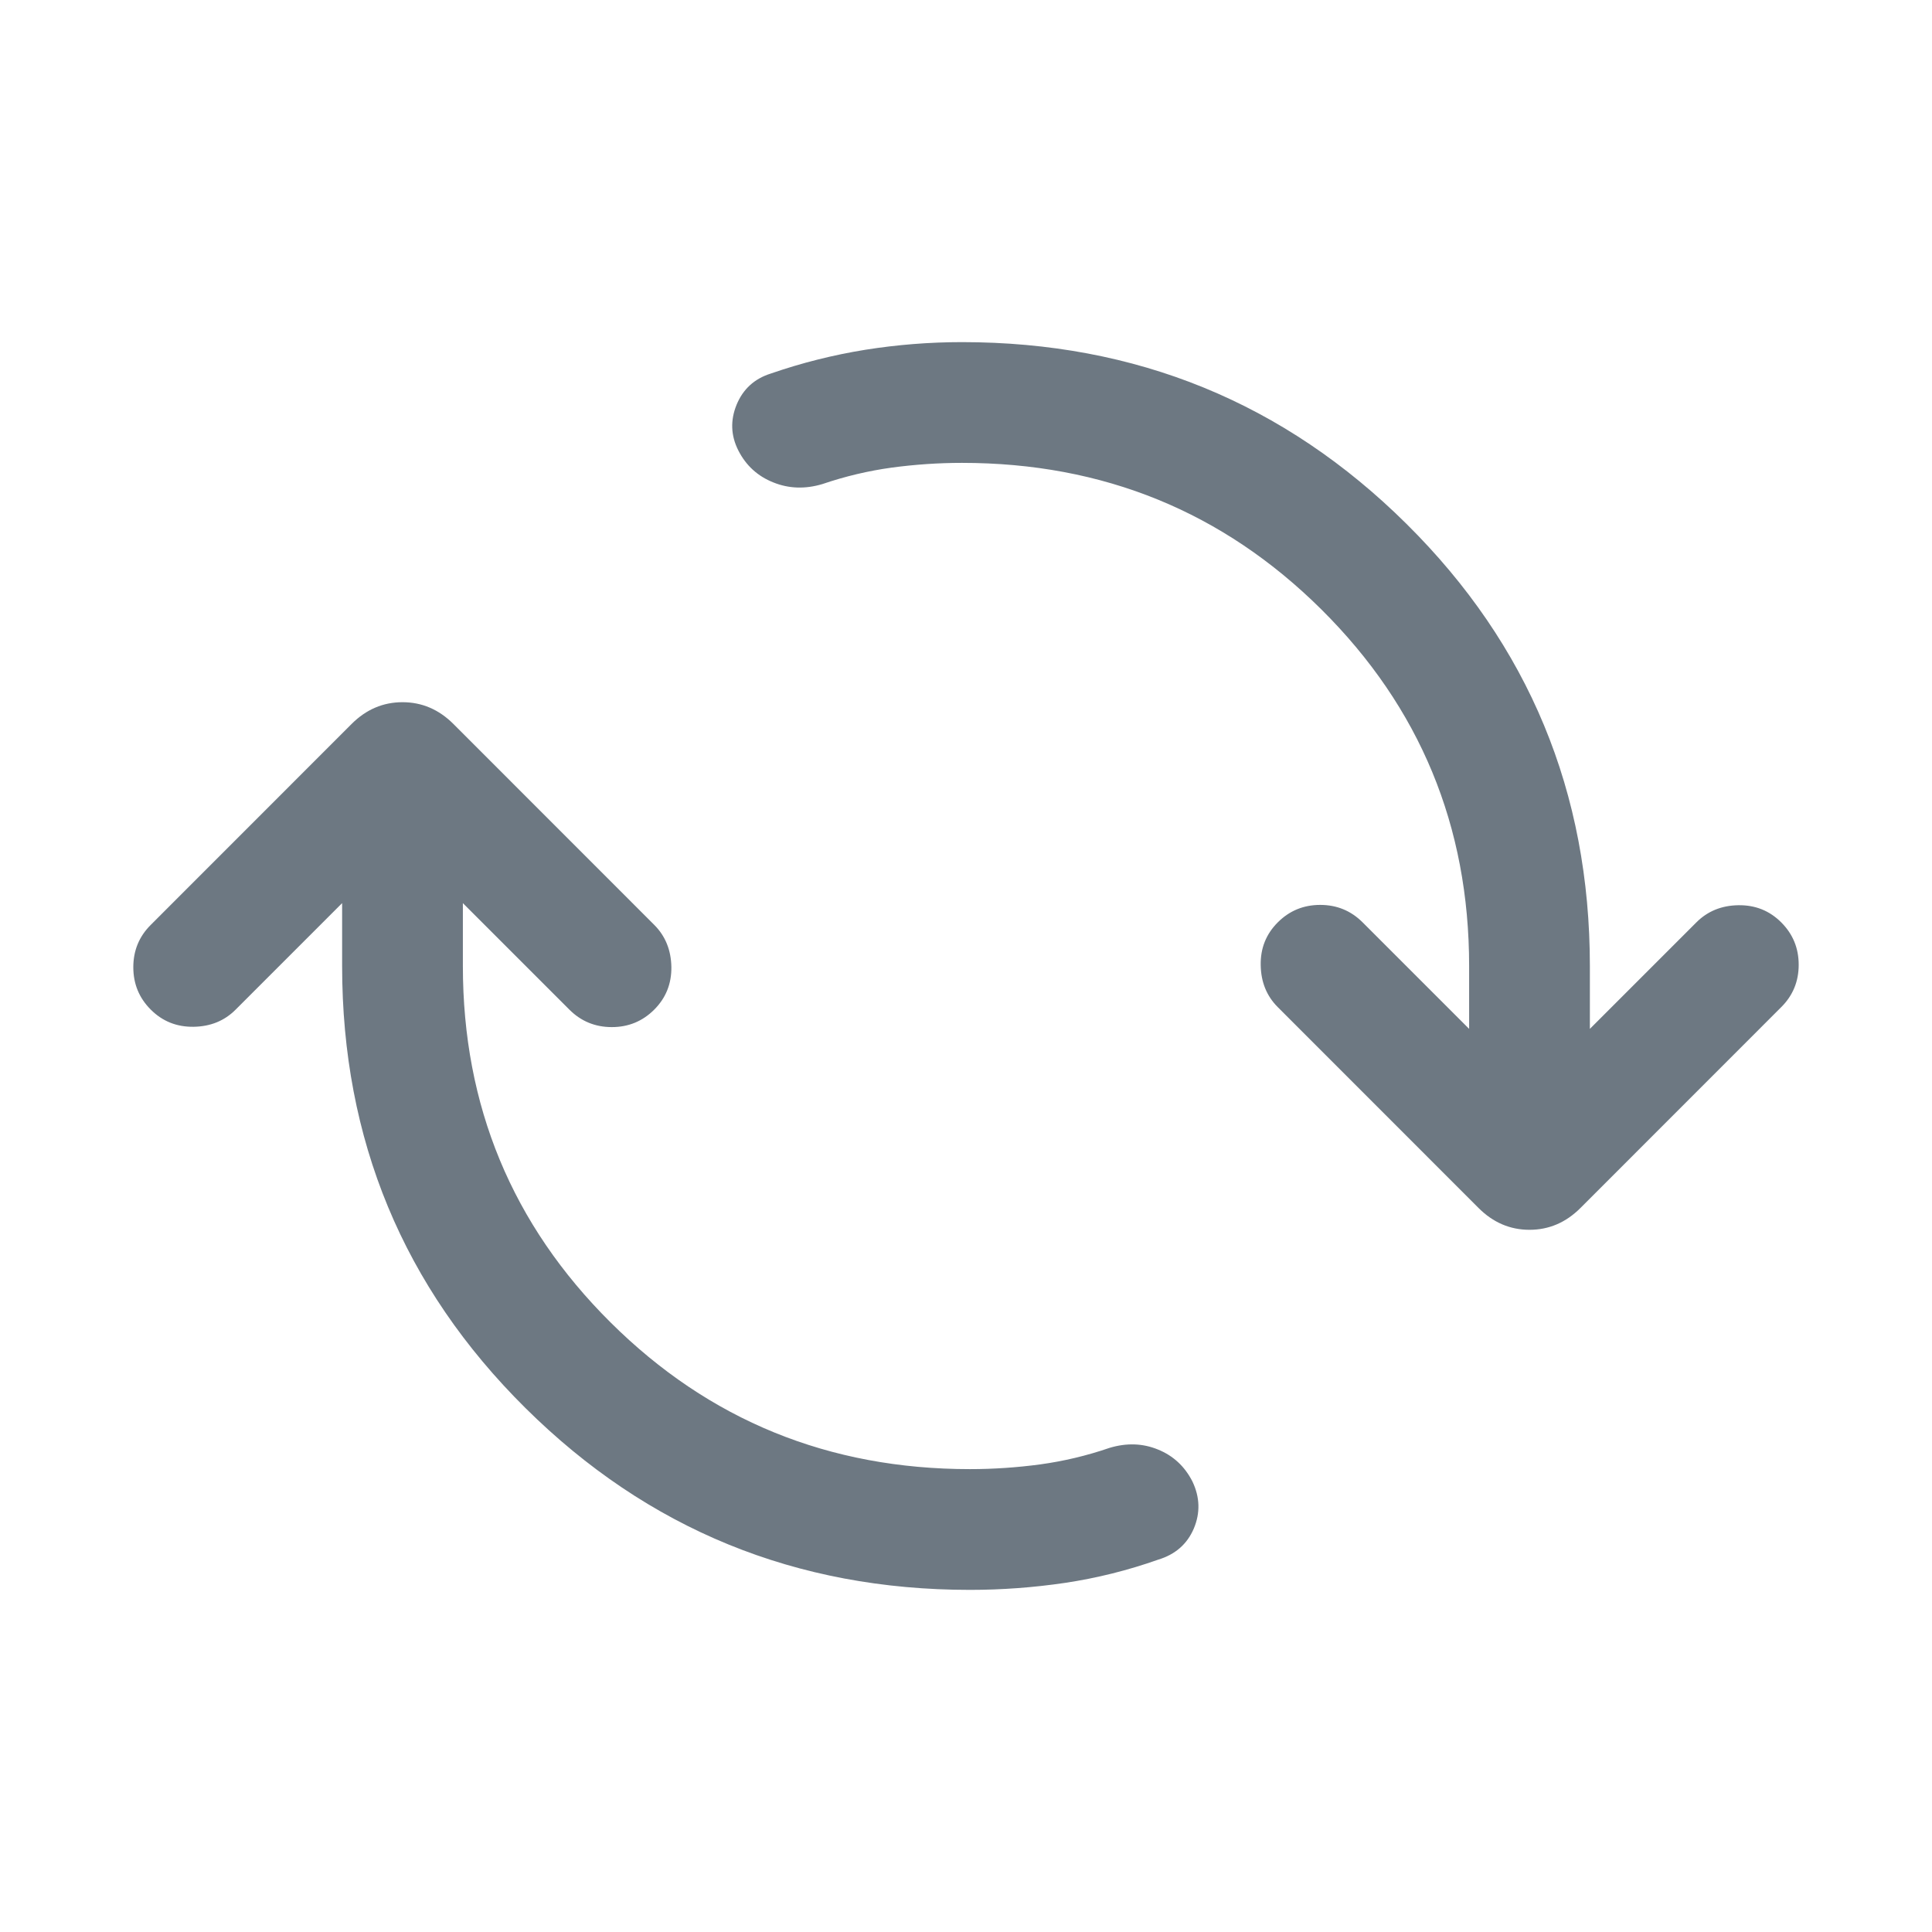 <?xml version='1.0' encoding='utf-8'?>
<svg xmlns:ns0="http://www.w3.org/2000/svg" viewBox="0 0 24 24" xmlns="http://www.w3.org/2000/svg"><ns0:path d="M12.05 19.75C9.887 19.75 8.047 18.997 6.528 17.492C5.009 15.987 4.25 14.156 4.25 12V11.219L2.927 12.542C2.789 12.681 2.614 12.752 2.405 12.755C2.195 12.758 2.018 12.687 1.873 12.542C1.728 12.397 1.656 12.222 1.656 12.015C1.656 11.809 1.728 11.633 1.873 11.489L4.367 8.994C4.548 8.813 4.759 8.723 5 8.723C5.241 8.723 5.452 8.813 5.633 8.994L8.127 11.489C8.265 11.627 8.336 11.801 8.34 12.011C8.343 12.22 8.272 12.397 8.127 12.542C7.982 12.687 7.806 12.759 7.6 12.759C7.394 12.759 7.218 12.687 7.073 12.542L5.75 11.219V12C5.75 13.737 6.362 15.213 7.585 16.428C8.808 17.643 10.296 18.25 12.05 18.25C12.342 18.25 12.634 18.23 12.924 18.191C13.214 18.151 13.501 18.083 13.783 17.986C13.996 17.922 14.197 17.929 14.386 18.007C14.575 18.084 14.717 18.216 14.812 18.402C14.906 18.598 14.912 18.793 14.83 18.988C14.747 19.182 14.599 19.311 14.386 19.375C14.01 19.508 13.624 19.604 13.231 19.663C12.837 19.721 12.444 19.75 12.05 19.75ZM11.95 5.75C11.658 5.75 11.366 5.77 11.076 5.809C10.786 5.849 10.499 5.917 10.217 6.013C10.004 6.077 9.801 6.071 9.607 5.993C9.413 5.916 9.268 5.784 9.173 5.598C9.078 5.412 9.071 5.222 9.15 5.028C9.23 4.834 9.371 4.705 9.573 4.641C9.96 4.507 10.352 4.409 10.749 4.345C11.146 4.282 11.546 4.25 11.95 4.25C14.113 4.25 15.954 5.003 17.472 6.508C18.991 8.013 19.75 9.844 19.75 12V12.781L21.073 11.458C21.212 11.319 21.386 11.248 21.595 11.245C21.805 11.242 21.982 11.313 22.127 11.458C22.272 11.603 22.344 11.778 22.344 11.985C22.344 12.191 22.272 12.367 22.127 12.511L19.633 15.006C19.452 15.187 19.241 15.277 19 15.277C18.759 15.277 18.548 15.187 18.367 15.006L15.873 12.511C15.735 12.373 15.664 12.199 15.661 11.989C15.657 11.78 15.728 11.603 15.873 11.458C16.018 11.313 16.194 11.241 16.4 11.241C16.606 11.241 16.782 11.313 16.927 11.458L18.25 12.781V12C18.25 10.263 17.639 8.787 16.416 7.572C15.192 6.357 13.704 5.75 11.95 5.75Z" fill="#6D7882" />
</svg>